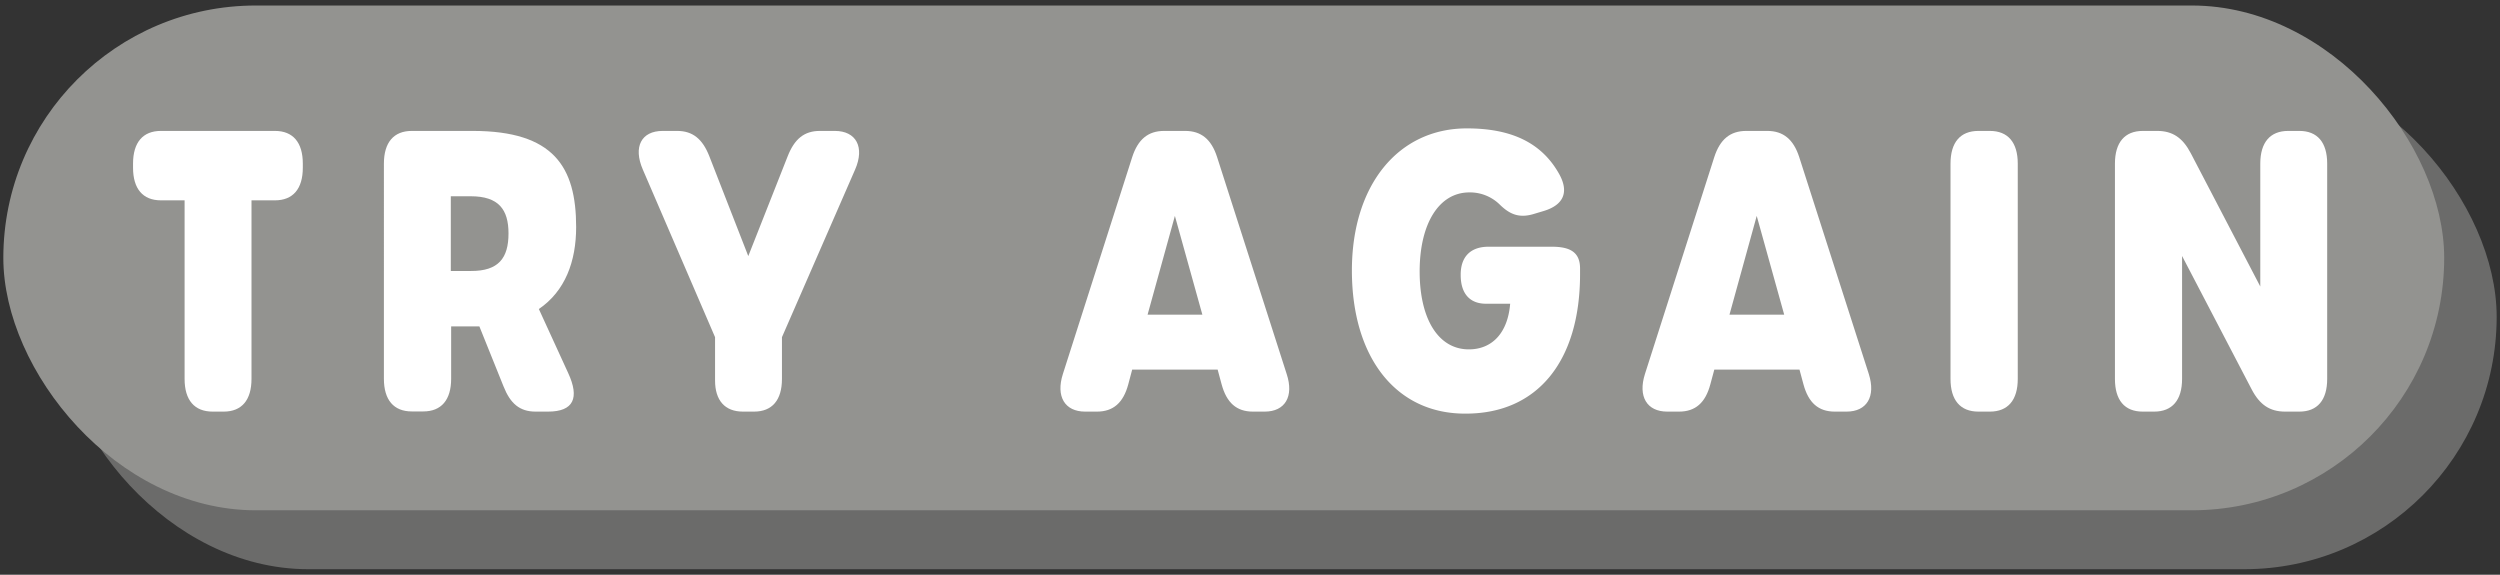 <svg id="Layer_1" data-name="Layer 1" xmlns="http://www.w3.org/2000/svg" width="435" height="100" viewBox="0 0 435 100">
  <rect x="0" y="0" width="435" height="100" fill="#333333" stroke="none"/>
  <defs>
    <style>
      .cls-1 {
        fill: #6b6b6a;
      }

      .cls-2 {
        fill: #939390;
      }

      .cls-3 {
        fill: #fff;
      }
    </style>
  </defs>
  <g>
    <rect class="cls-1" x="9.71" y="11.21" width="424.71" height="87.83" rx="43.92"/>
    <rect class="cls-2" x="0.58" y="0.96" width="424.71" height="87.83" rx="43.92"/>
    <g>
      <path class="cls-3" d="M32.12,65.94V34.86H28c-3.14,0-4.85-2-4.85-5.68v-.71c0-3.69,1.71-5.69,4.85-5.69H47.84c3.14,0,4.85,2,4.85,5.69v.71c0,3.68-1.71,5.68-4.85,5.68H43.76V65.94c0,3.68-1.7,5.68-4.84,5.68H37C33.83,71.62,32.12,69.62,32.12,65.94Z"/>
      <path class="cls-3" d="M95.36,71.62H93.19c-2.77,0-4.4-1.41-5.58-4.4l-4.2-10.43q-.7,0-1.44,0H78.5v9.12c0,3.68-1.71,5.68-4.85,5.68h-2c-3.14,0-4.85-2-4.85-5.68V28.47c0-3.69,1.71-5.69,4.85-5.69h10.6c14.08,0,18,6.24,18,16.73,0,6-1.92,11.15-6.49,14.26L98.86,64.9C100.87,69.24,99.82,71.62,95.36,71.62Zm-6.88-31c0-4.17-1.72-6.47-6.56-6.47H78.44v13h3.48C86.76,47.18,88.48,44.89,88.48,40.63Z"/>
      <path class="cls-3" d="M124.42,66.21V58.67L111.85,29.5c-1.71-3.95-.26-6.72,3.46-6.72h2.51c2.73,0,4.43,1.42,5.6,4.4l6.78,17.38,6.86-17.38c1.18-3,2.87-4.4,5.6-4.4h2.59c3.74,0,5.24,2.83,3.54,6.72L136.06,58.67v7.27c0,3.68-1.71,5.68-4.85,5.68h-1.94C126.13,71.62,124.42,69.67,124.42,66.21Z"/>
      <path class="cls-3" d="M220.06,71.62H218c-2.83,0-4.57-1.53-5.44-4.75l-.69-2.56H197l-.68,2.56c-.86,3.22-2.62,4.75-5.45,4.75h-2.06c-3.54,0-5.12-2.64-3.87-6.54L197,27.35c1-3.1,2.77-4.57,5.56-4.57h3.66c2.79,0,4.57,1.47,5.56,4.57l12.1,37.72C225.18,69,223.59,71.62,220.06,71.62ZM204.43,37.57l-4.75,17.18h9.53Z"/>
      <path class="cls-3" d="M235.23,47.07c0-14.91,8.09-24.73,20-24.73,7.35,0,12.76,2.23,15.93,7.7,2,3.39.87,5.65-2.58,6.68l-1.77.53c-2.63.78-4.24-.1-5.81-1.61a7.37,7.37,0,0,0-5.34-2.16c-5.26,0-8.64,5.41-8.64,13.75s3.29,13.56,8.56,13.56c4,0,6.77-2.8,7.19-7.94h-4.2c-2.83,0-4.41-1.77-4.41-5v-.07c0-3.11,1.72-4.85,4.84-4.85h11c3.06,0,4.93.85,4.93,3.78v1c0,15.23-7.49,24.26-19.87,24.26C243,72.06,235.23,62.31,235.23,47.07Z"/>
      <path class="cls-3" d="M321.3,71.62h-2.05c-2.84,0-4.58-1.53-5.45-4.75l-.69-2.56H298.29l-.69,2.56c-.85,3.22-2.61,4.75-5.44,4.75H290.1c-3.55,0-5.12-2.64-3.88-6.54l12.06-37.73c1-3.1,2.77-4.57,5.57-4.57h3.65c2.79,0,4.57,1.47,5.57,4.57l12.1,37.72C326.42,69,324.83,71.62,321.3,71.62ZM305.67,37.57l-4.74,17.18h9.52Z"/>
      <path class="cls-3" d="M339.39,65.94V28.47c0-3.69,1.7-5.69,4.85-5.69h2c3.14,0,4.85,2,4.85,5.69V65.94c0,3.68-1.71,5.68-4.85,5.68h-2C341.09,71.62,339.39,69.62,339.39,65.94Z"/>
      <path class="cls-3" d="M368,65.94V28.47c0-3.69,1.71-5.69,4.85-5.69h2.52c2.65,0,4.42,1.19,5.83,3.89l12.09,23.18V28.47c0-3.69,1.71-5.69,4.85-5.69h1.95c3.14,0,4.84,2,4.84,5.69V65.94c0,3.68-1.7,5.68-4.84,5.68h-2.48c-2.66,0-4.43-1.19-5.83-3.89l-12.1-23.19v21.4c0,3.68-1.71,5.68-4.85,5.68h-2C369.67,71.62,368,69.62,368,65.94Z"/>
    </g>
  </g>
</svg>
